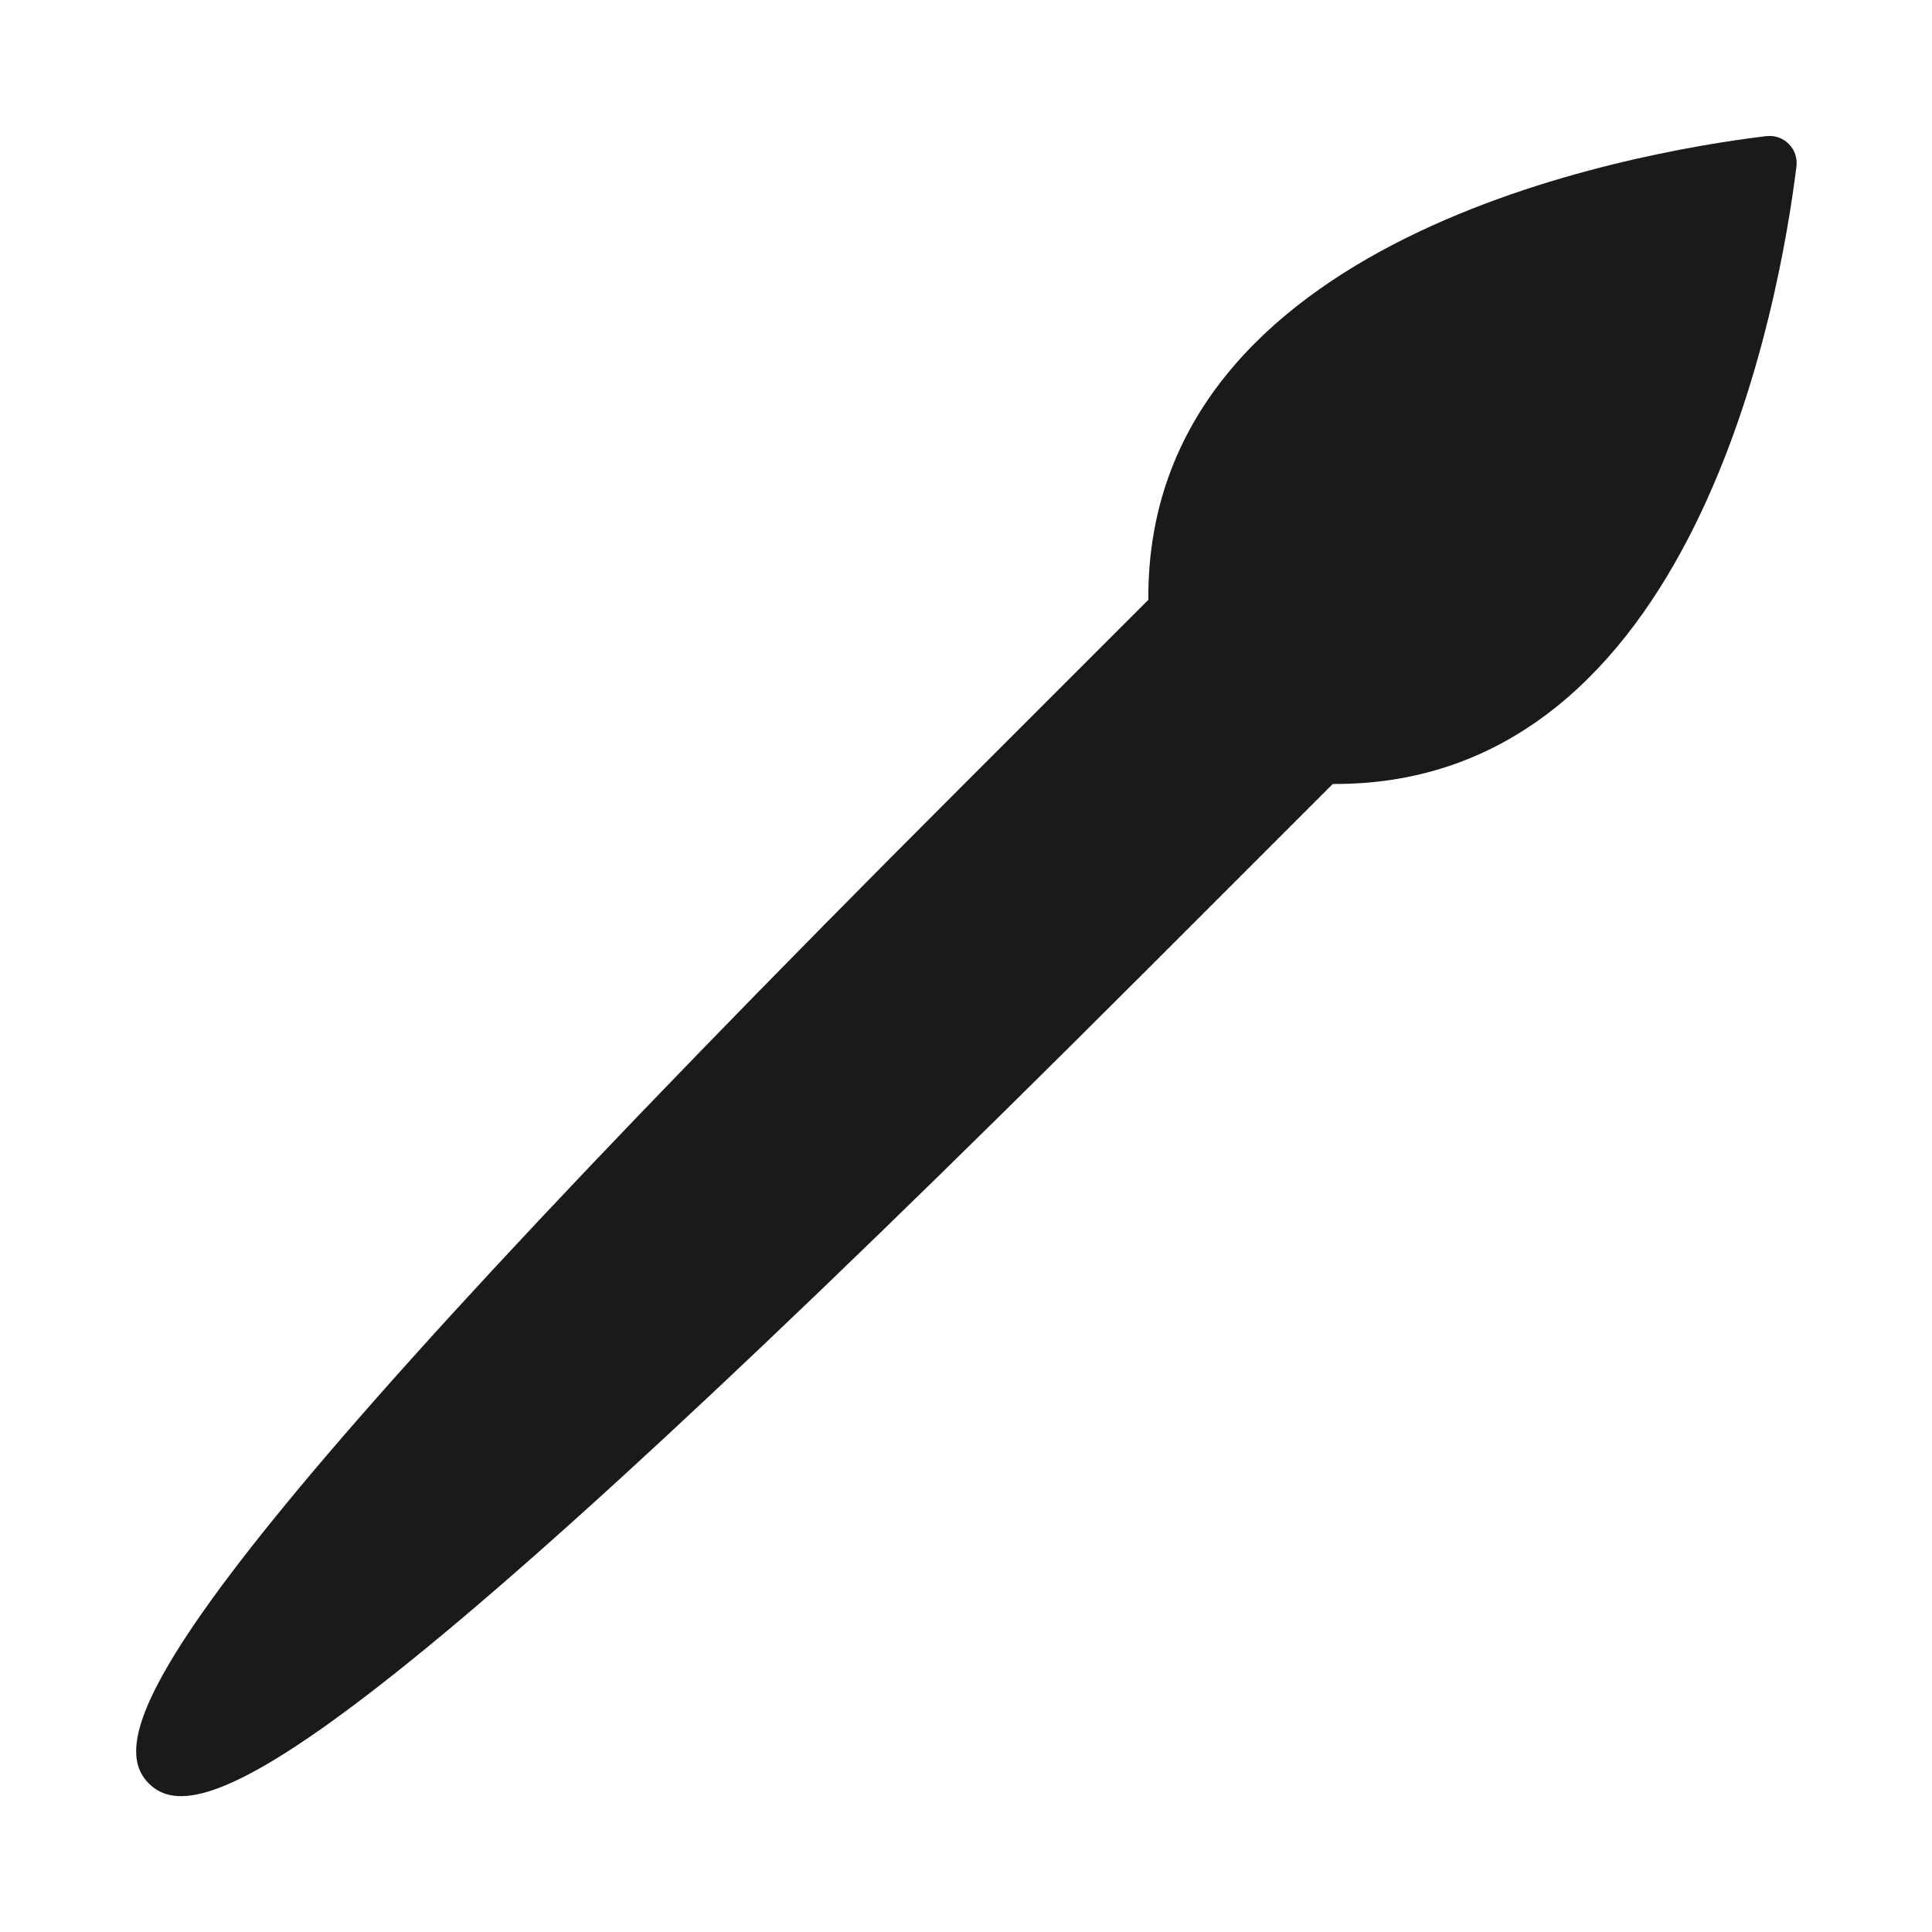 <?xml version="1.0" encoding="UTF-8"?>
<svg id="Layer_2" data-name="Layer 2" xmlns="http://www.w3.org/2000/svg" viewBox="0 0 64 64">
  <defs>
    <style>
      .cls-1 {
        fill: #606060;
        opacity: 0;
      }

      .cls-2 {
        fill: #1a1a1a;
      }
    </style>
  </defs>
  <g id="Black">
    <g id="Paintbrush_2_Flat_Black" data-name="Paintbrush 2 Flat Black">
      <rect class="cls-1" width="64" height="64"/>
      <path class="cls-2" d="M58.5,4.51c-4.44,.54-20.54,3.34-20.46,15.36l-6.11,6.11C5.6,52.3,3.24,57.39,4.93,59.08c1.69,1.69,6.78-.67,33.11-27l6.11-6.11c12.02,.07,14.81-16.03,15.36-20.46,.07-.58-.42-1.07-1-1Z"/>
    </g>
  </g>
</svg>